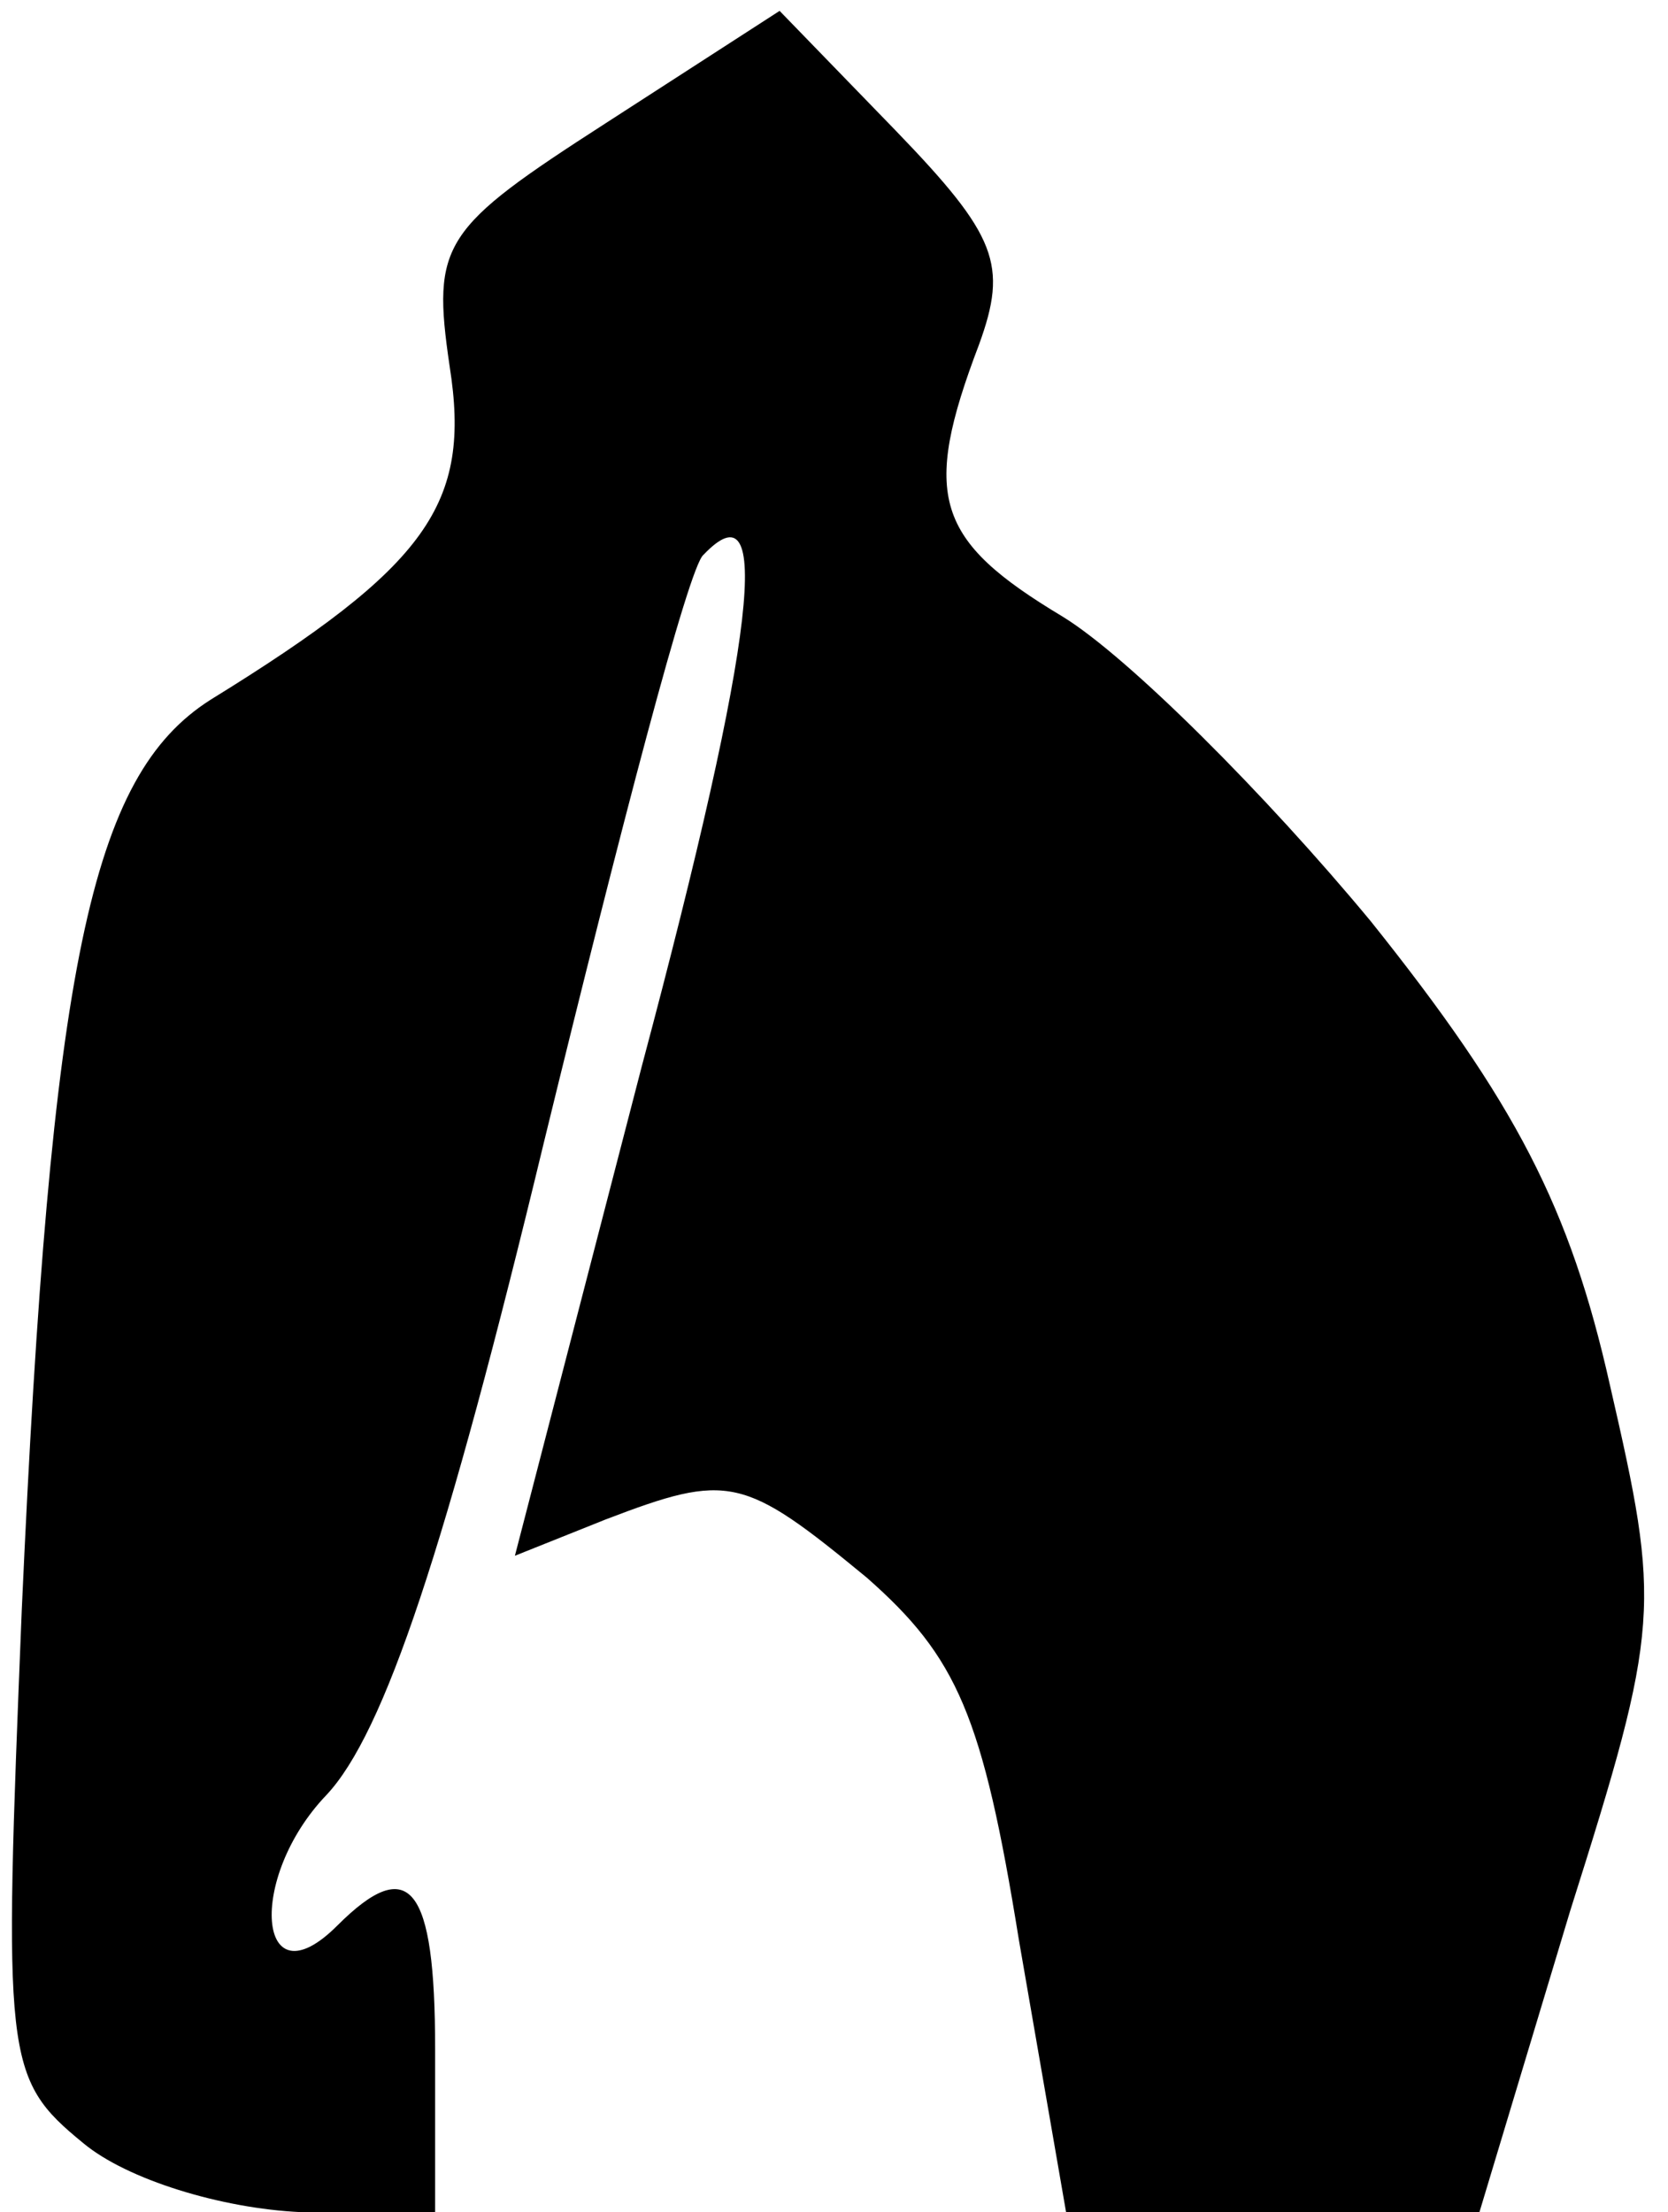 <?xml version="1.0" standalone="no"?>
<!DOCTYPE svg PUBLIC "-//W3C//DTD SVG 20010904//EN"
 "http://www.w3.org/TR/2001/REC-SVG-20010904/DTD/svg10.dtd">
<svg version="1.0" xmlns="http://www.w3.org/2000/svg"
 width="46pt" height="61pt" viewBox="0 0 46 61"
 preserveAspectRatio="xMidYMid meet">
<g transform="translate(0,61) scale(0.1,-0.1)"
fill="#000000" stroke="none">
<path fill="#000000" stroke="none" d="M167 576 c-45 -29 -48 -33 -43 -67 6
-38 -6 -55 -66 -92 -33 -21 -44 -73 -52 -251 -5 -124 -5 -129 17 -147 12 -10
38 -18 60 -19 l37 0 0 45 c0 45 -7 54 -27 34 -22 -22 -25 13 -3 36 16 17 33
68 60 180 21 86 40 159 44 162 19 20 15 -21 -17 -141 l-35 -135 25 10 c34 13
38 12 72 -16 25 -22 32 -38 42 -100 l13 -75 57 0 57 0 25 83 c25 79 25 84 11
145 -11 49 -26 78 -66 128 -29 35 -67 73 -85 84 -35 21 -39 33 -23 75 8 22 5
30 -23 59 l-32 33 -48 -31z"/>
</g>
</svg>
